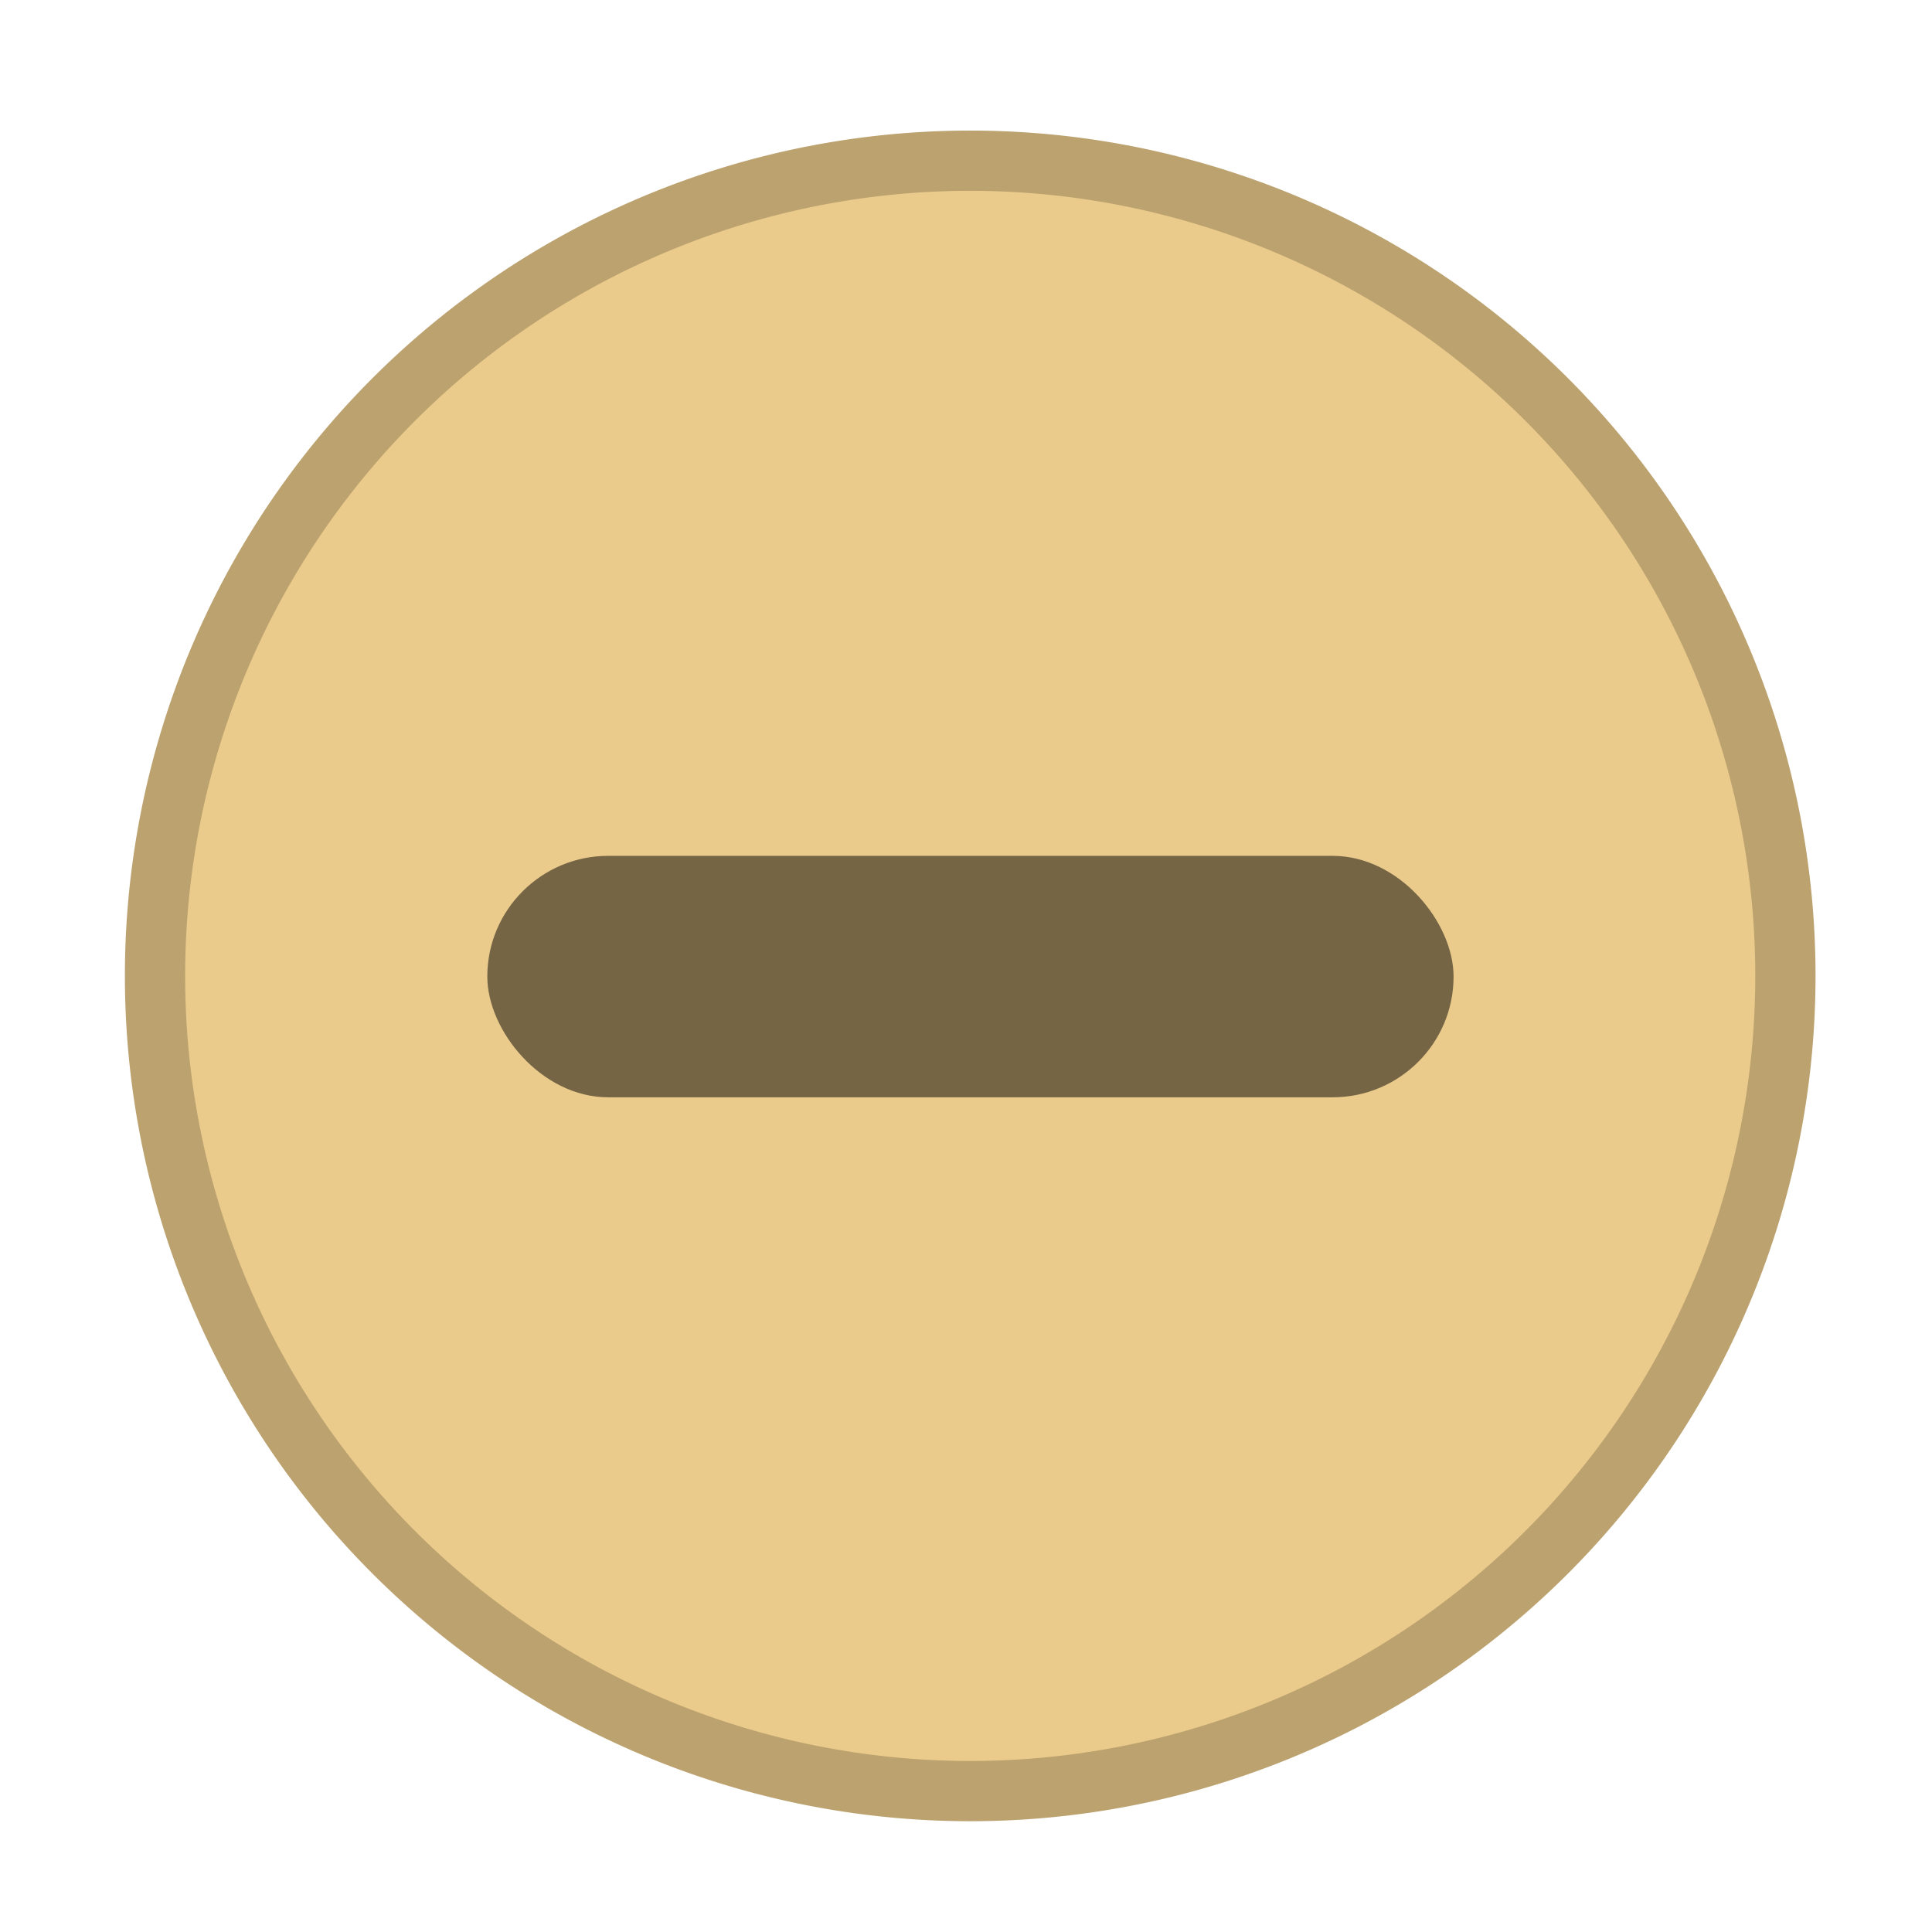 <svg xmlns="http://www.w3.org/2000/svg" width="16" height="16"><g transform="translate(-266 -584.52)scale(3.78)"><g fill-rule="evenodd"><path fill="#bca26f" d="M72.496 158.625a1.852 1.852 0 1 0 0-3.704 1.852 1.852 0 0 0 0 3.704"/><path fill="#ebcb8b" d="M72.496 158.493a1.72 1.72 0 1 0 0-3.44 1.72 1.72 0 0 0 0 3.44"/></g><rect width="2.117" height=".529" x="71.438" y="156.51" opacity=".5" ry=".265"/></g></svg>